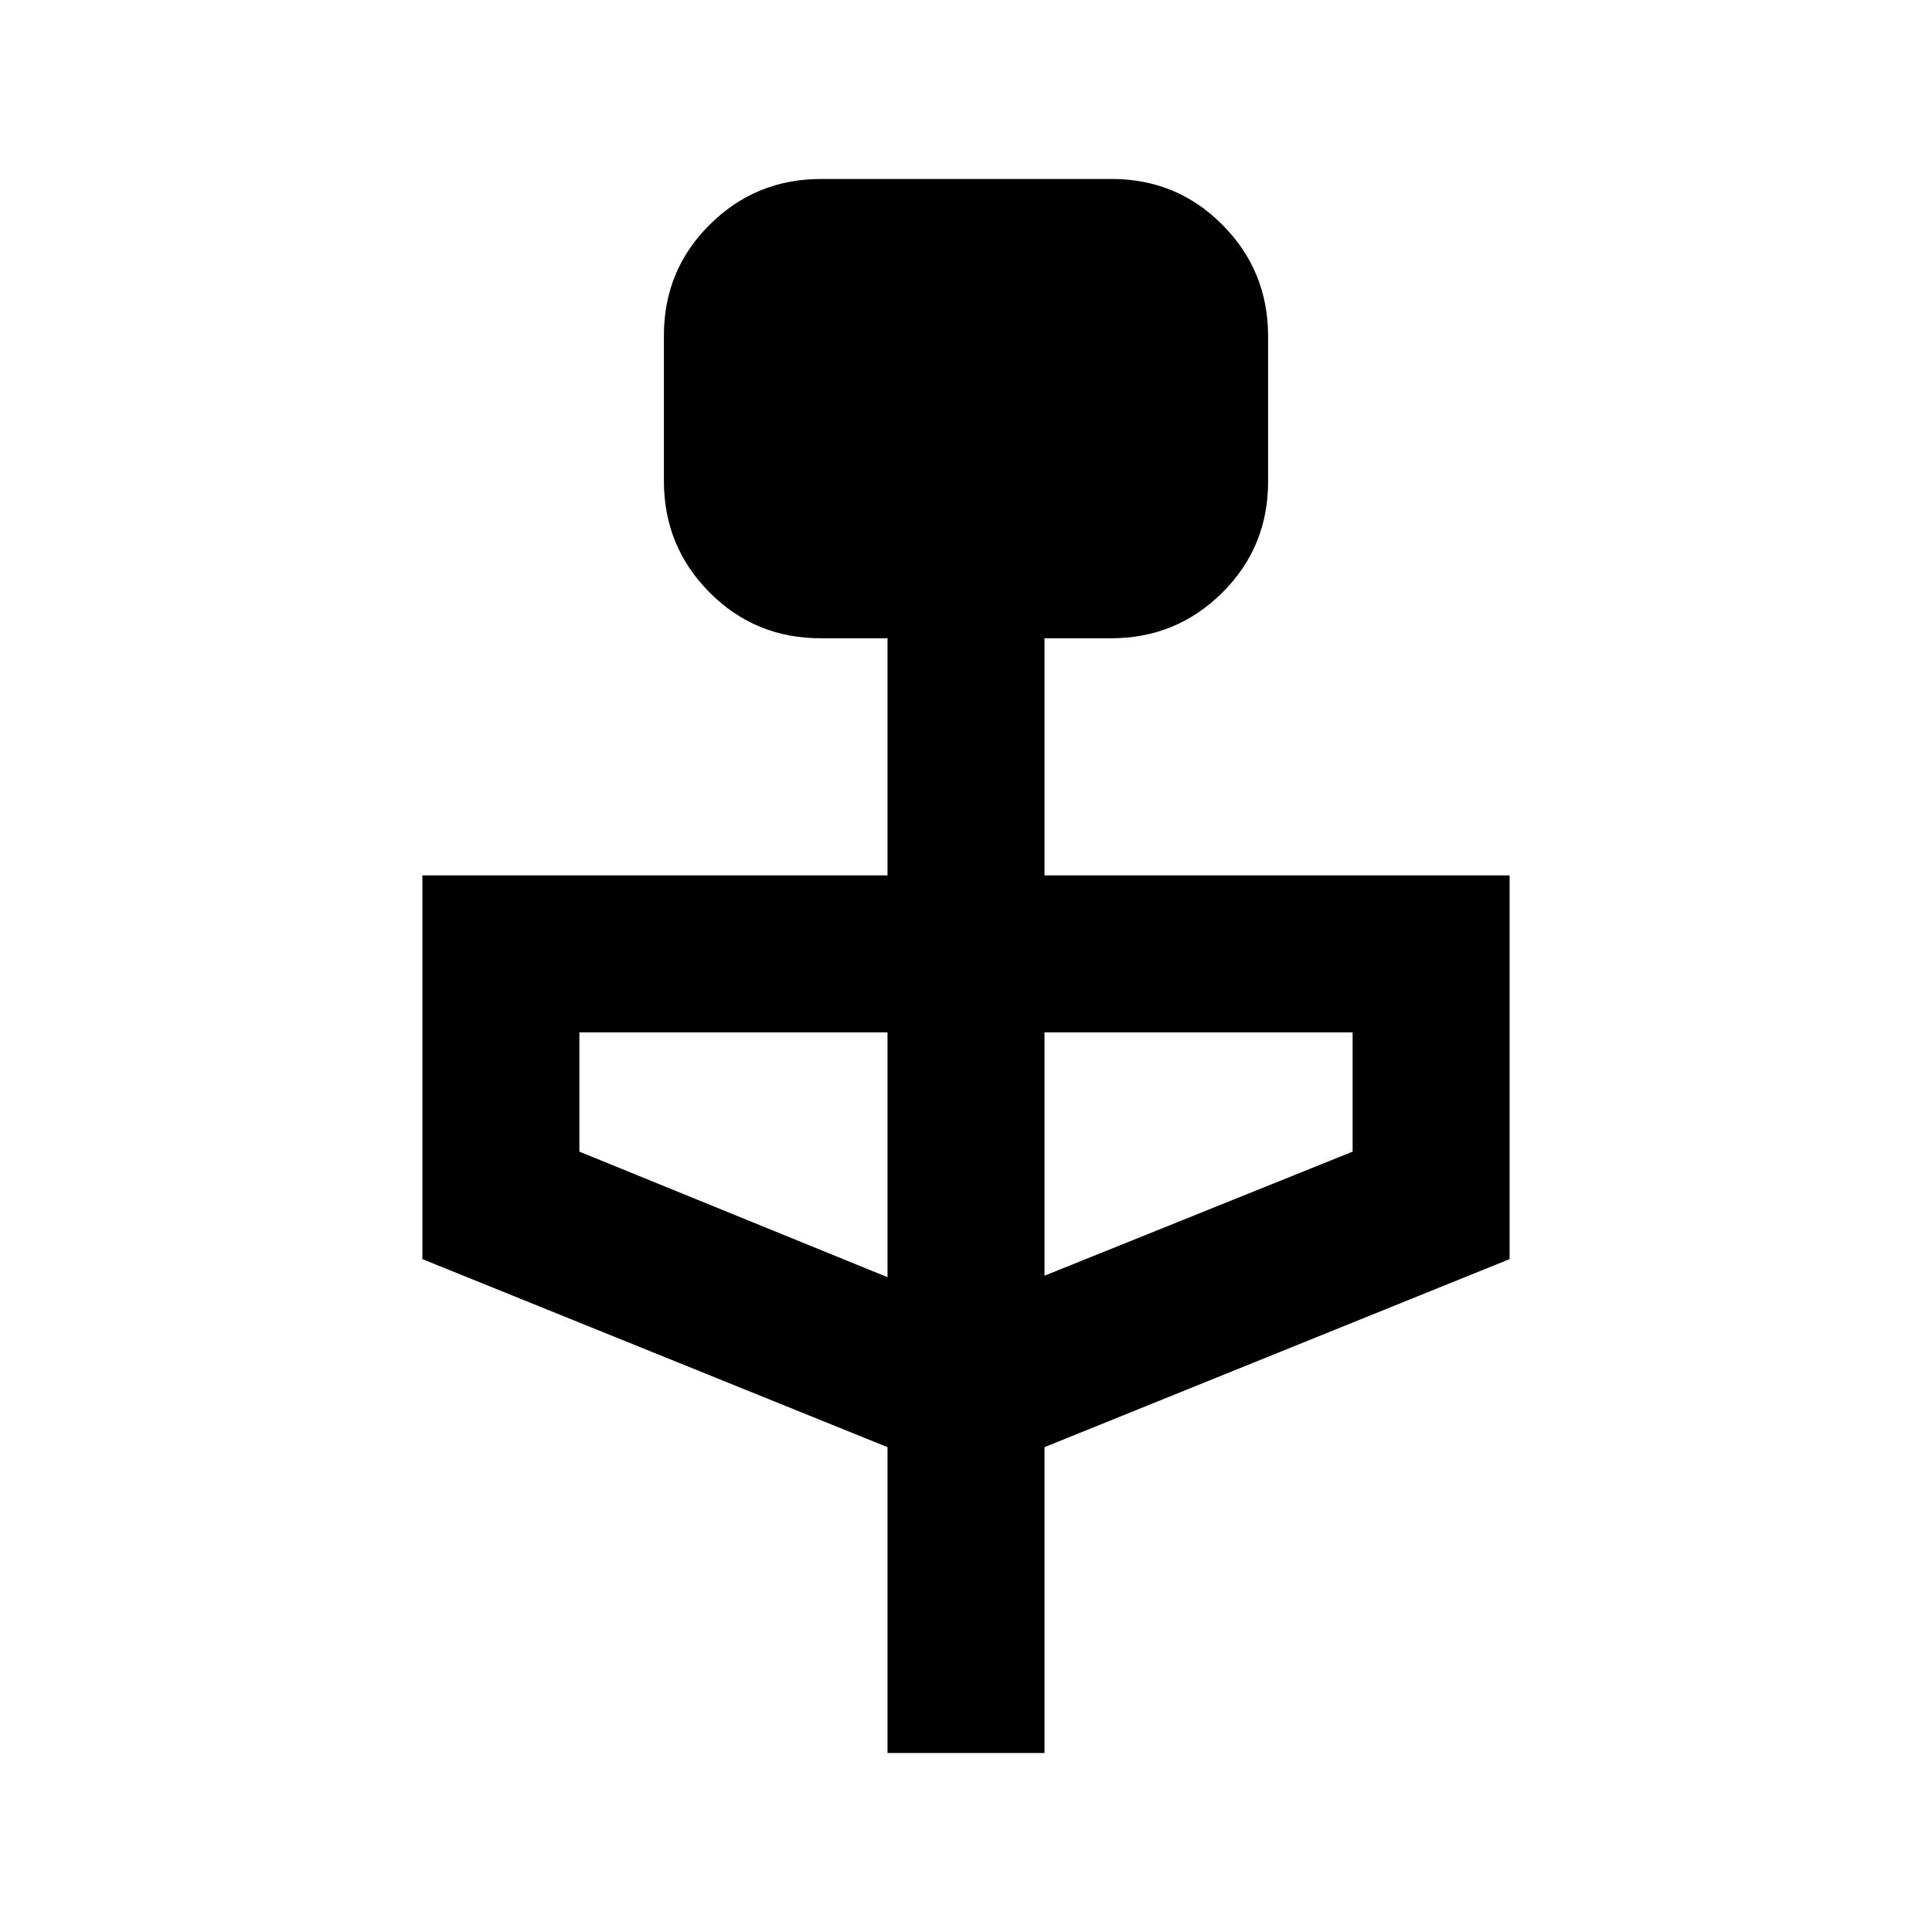 <svg xmlns="http://www.w3.org/2000/svg" height="20" viewBox="0 -960 960 960" width="20"><path d="M441-88.93v-151.98l-231.11-93.44v-190.67H441v-117.83h-33.27q-32.56 0-55.2-22.82-22.64-22.83-22.64-55.3v-72.34q0-32.48 22.82-55.12 22.81-22.64 55.27-22.64h144.39q32.46 0 55.1 22.83t22.64 55.3v72.34q0 32.47-22.79 55.11t-55.21 22.64H519v117.83h231.11v190.67L519-240.91v151.98h-78Zm0-236.44v-121.65H287.89v59.26L441-325.37Zm78-.74 153.11-61.65v-59.26H519v120.91Z"/></svg>